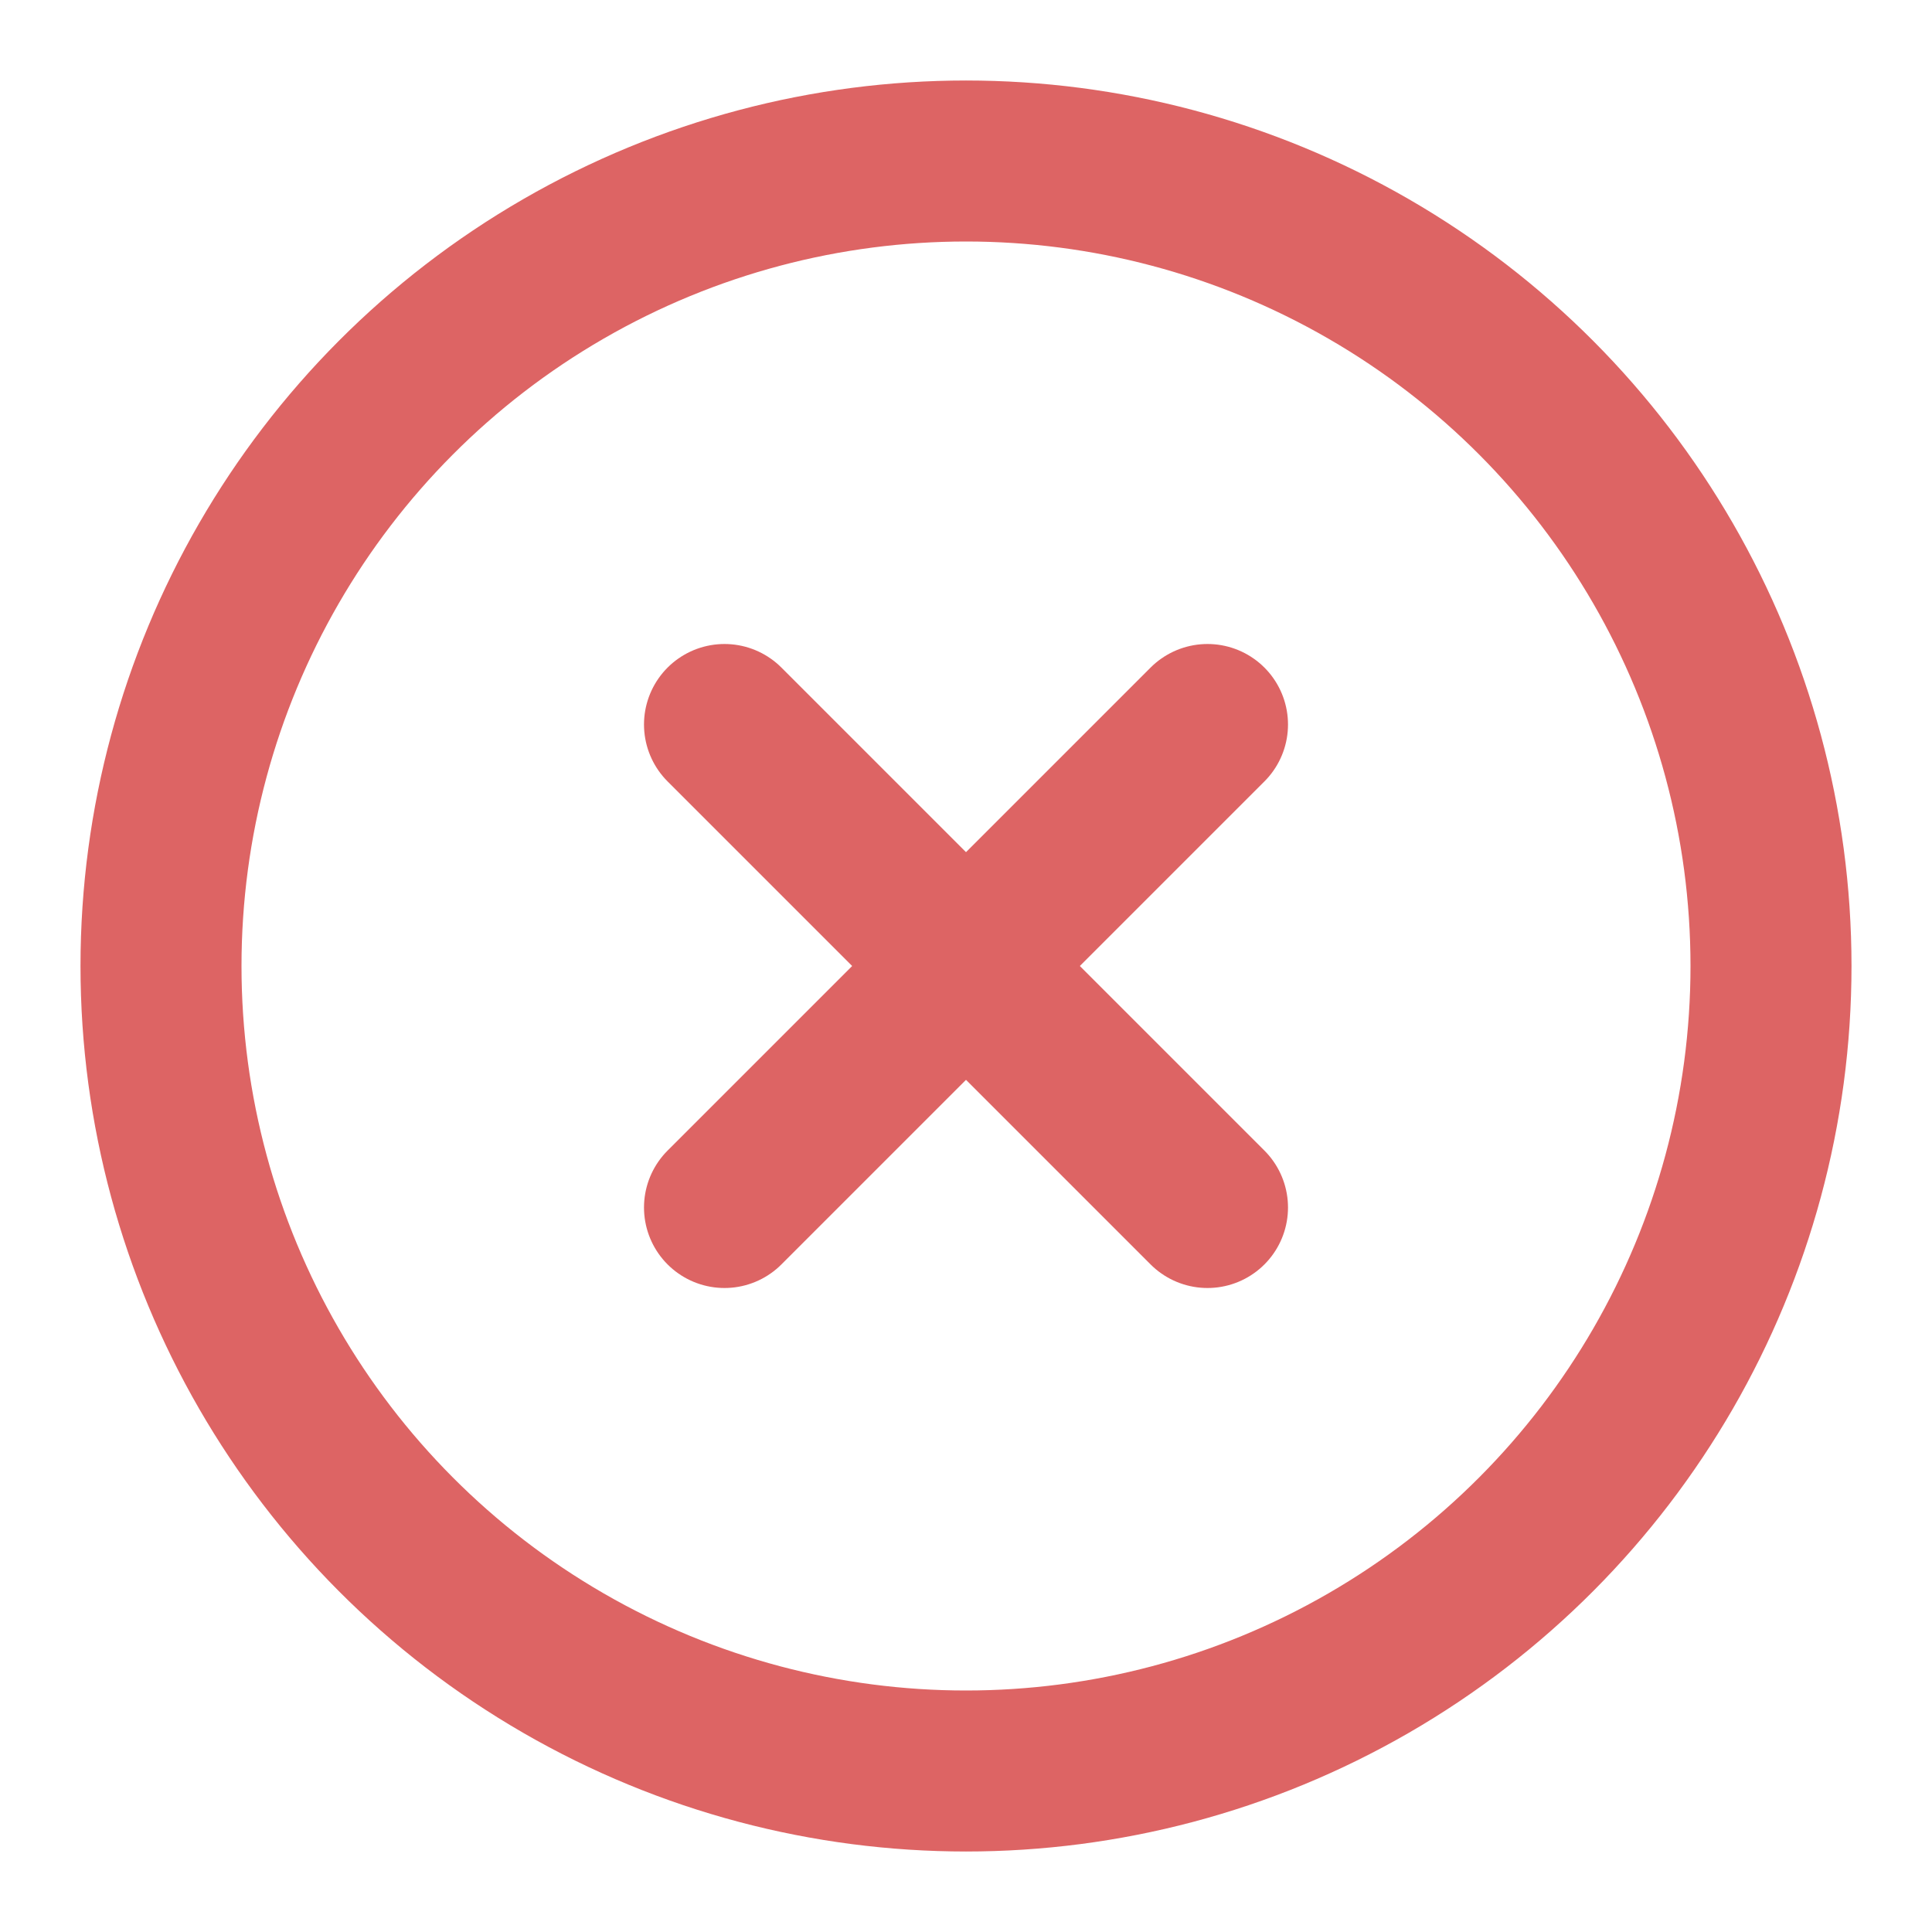 <svg xmlns="http://www.w3.org/2000/svg" style="max-width: 54px;" width="24" height="24" viewBox="0 0 24 24" fill="none" stroke="#dd6464" stroke-width="2" stroke-linecap="round" stroke-linejoin="round" class="lucide lucide-circle-x"><circle cx="12" cy="12" r="10"/><path d="m15 9-6 6"/><path d="m9 9 6 6"/></svg>